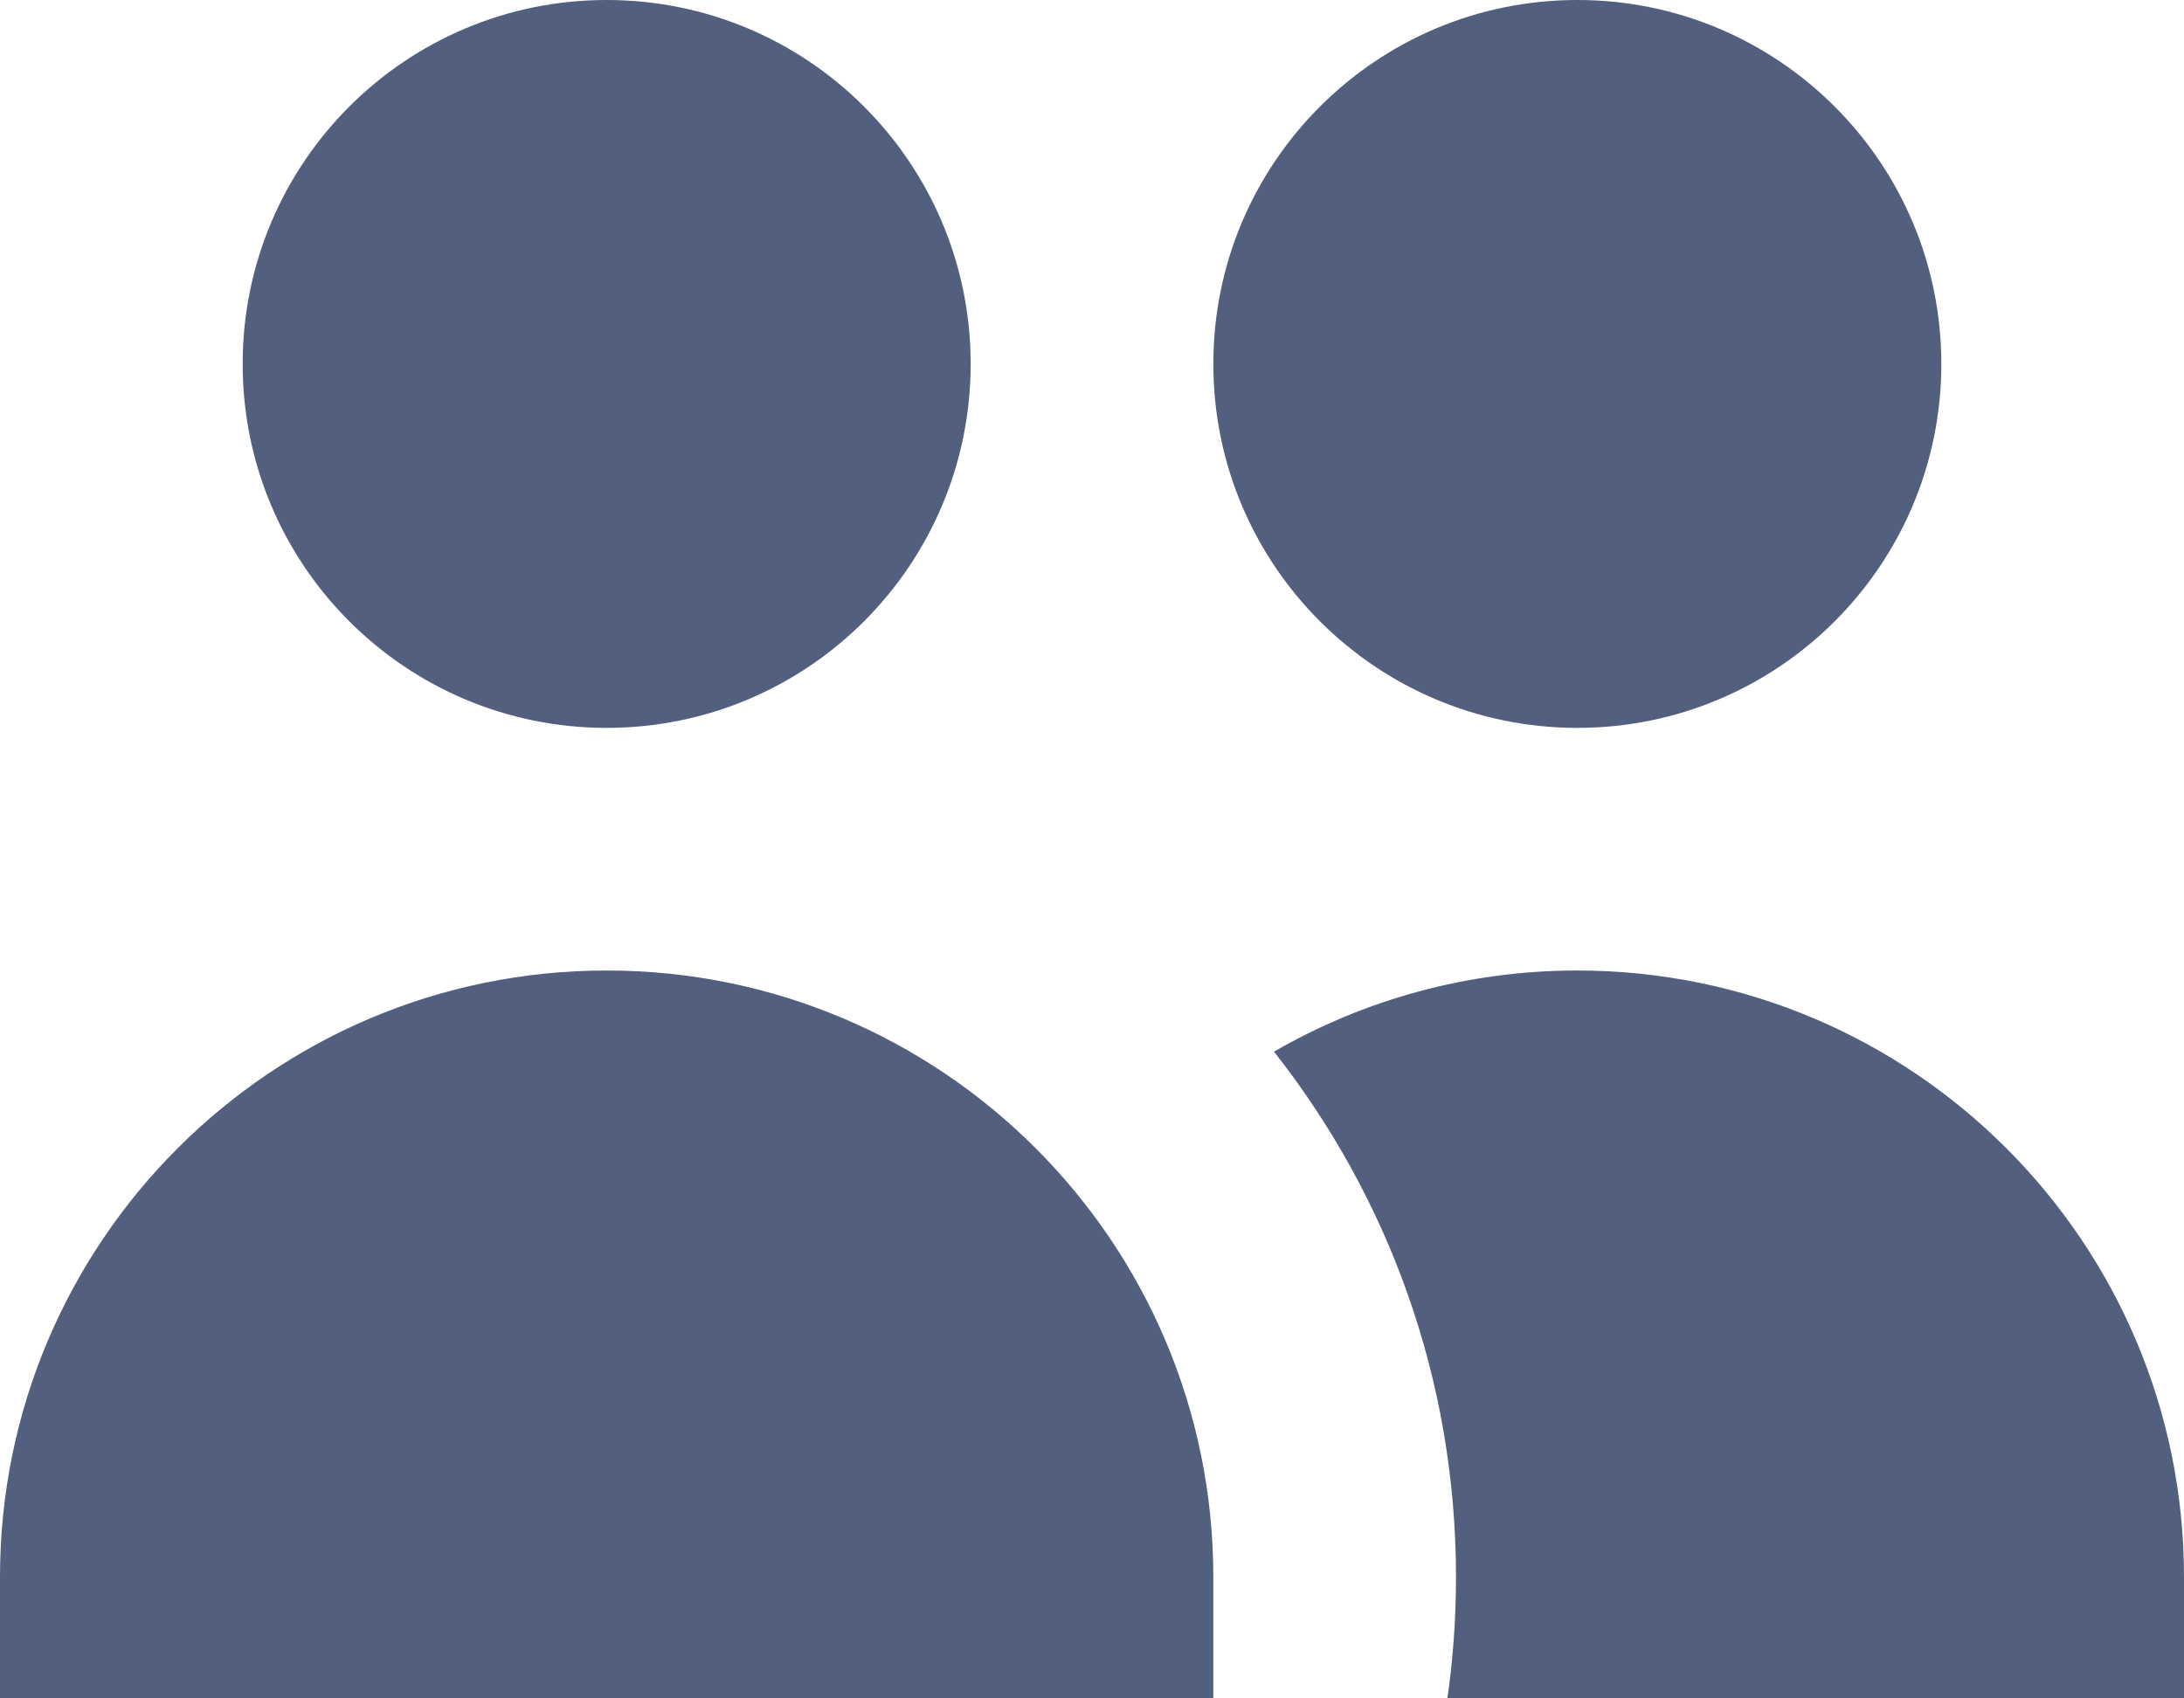 <svg width="18" height="14" viewBox="0 0 18 14" fill="none" xmlns="http://www.w3.org/2000/svg">
<path d="M8 3C8 4.657 6.657 6 5 6C3.343 6 2 4.657 2 3C2 1.343 3.343 0 5 0C6.657 0 8 1.343 8 3Z" fill="#525F7F"/>
<path d="M16 3C16 4.657 14.657 6 13 6C11.343 6 10 4.657 10 3C10 1.343 11.343 0 13 0C14.657 0 16 1.343 16 3Z" fill="#525F7F"/>
<path d="M11.929 14C11.976 13.673 12 13.339 12 13C12 11.365 11.439 9.861 10.5 8.669C11.235 8.244 12.089 8 13 8C15.761 8 18 10.239 18 13V14H11.929Z" fill="#525F7F"/>
<path d="M5 8C7.761 8 10 10.239 10 13V14H0V13C0 10.239 2.239 8 5 8Z" fill="#525F7F"/>
</svg>
